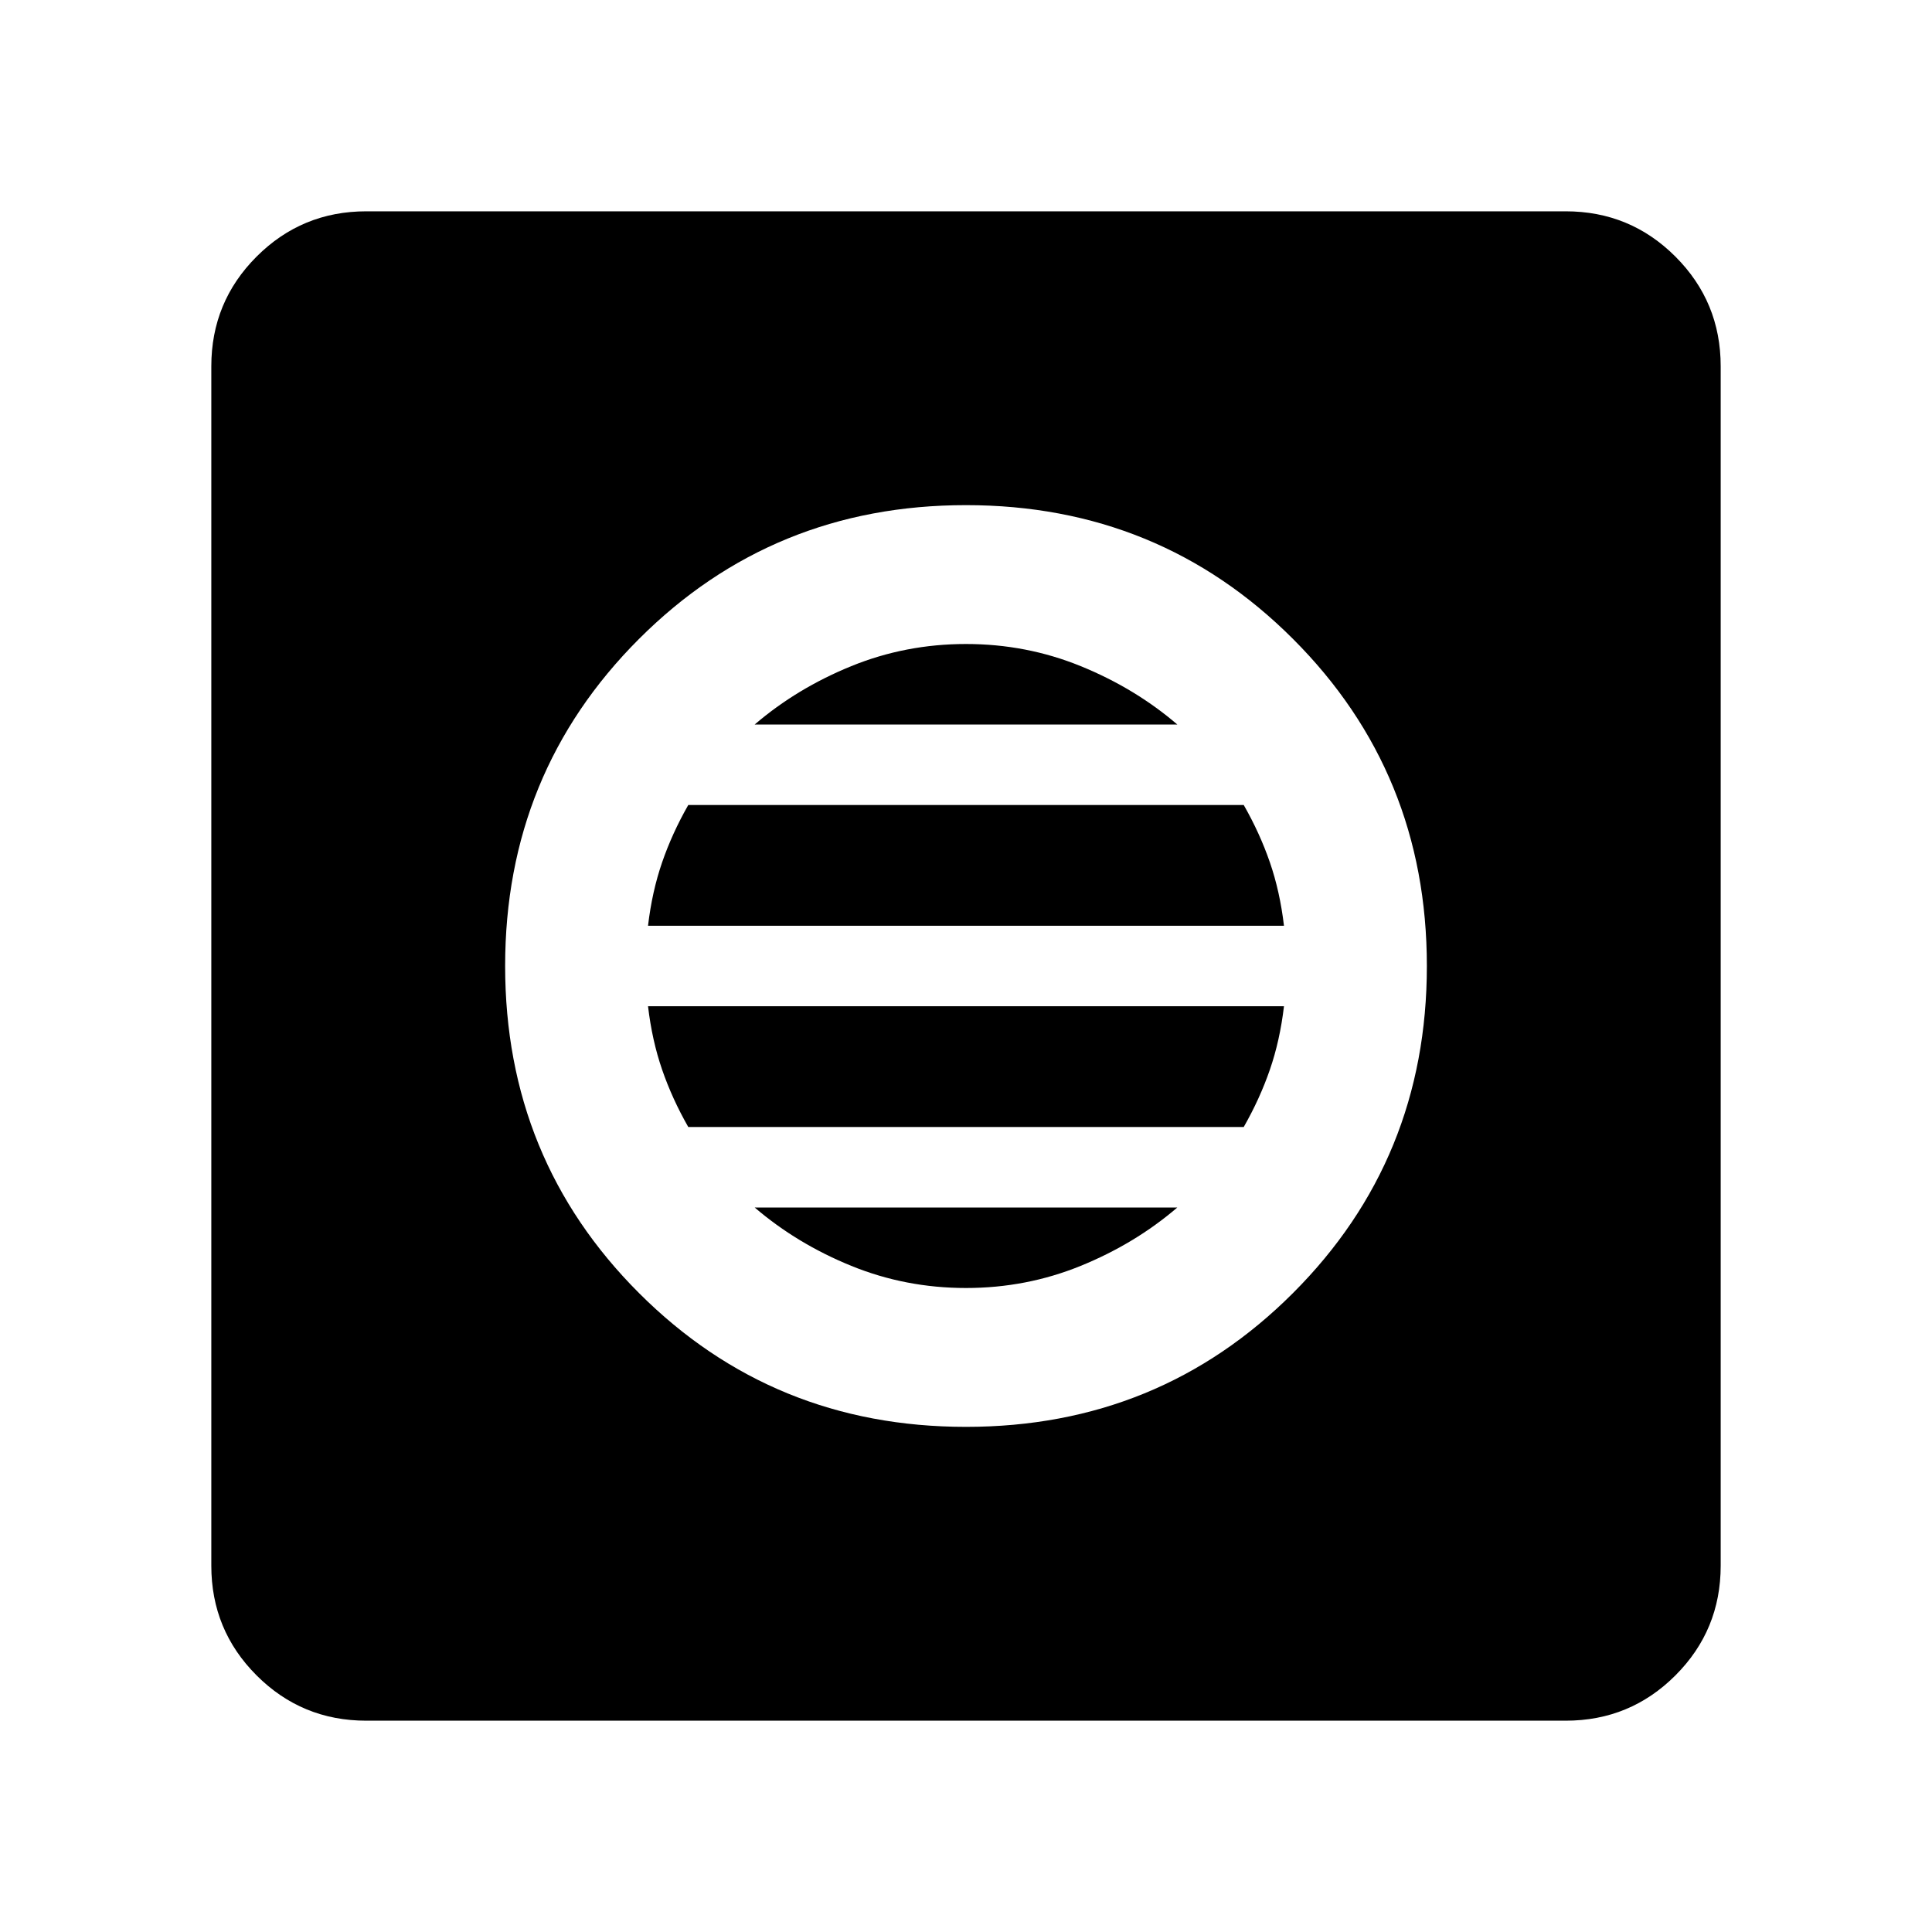 <svg xmlns="http://www.w3.org/2000/svg" height="48" width="48"><path d="M9.1 42.75Q7.5 42.75 6.375 41.625Q5.25 40.5 5.25 38.9V9.1Q5.25 7.5 6.375 6.375Q7.5 5.25 9.1 5.25H38.9Q40.5 5.25 41.625 6.375Q42.75 7.5 42.75 9.1V38.9Q42.75 40.5 41.625 41.625Q40.5 42.75 38.9 42.75ZM24 35.45Q28.8 35.45 32.125 32.125Q35.45 28.8 35.45 24Q35.45 19.2 32.125 15.875Q28.8 12.55 24 12.55Q19.2 12.55 15.875 15.875Q12.55 19.2 12.55 24Q12.55 28.8 15.875 32.125Q19.2 35.45 24 35.45ZM16.1 23Q16.2 22.15 16.45 21.425Q16.7 20.7 17.1 20H30.9Q31.3 20.7 31.55 21.425Q31.8 22.15 31.9 23ZM17.1 28Q16.7 27.3 16.45 26.575Q16.2 25.85 16.1 25H31.9Q31.8 25.85 31.55 26.575Q31.3 27.3 30.9 28ZM24 32Q22.5 32 21.15 31.45Q19.8 30.9 18.75 30H29.25Q28.2 30.9 26.85 31.45Q25.5 32 24 32ZM18.75 18Q19.8 17.1 21.15 16.55Q22.5 16 24 16Q25.5 16 26.85 16.55Q28.2 17.1 29.25 18Z"/></svg>